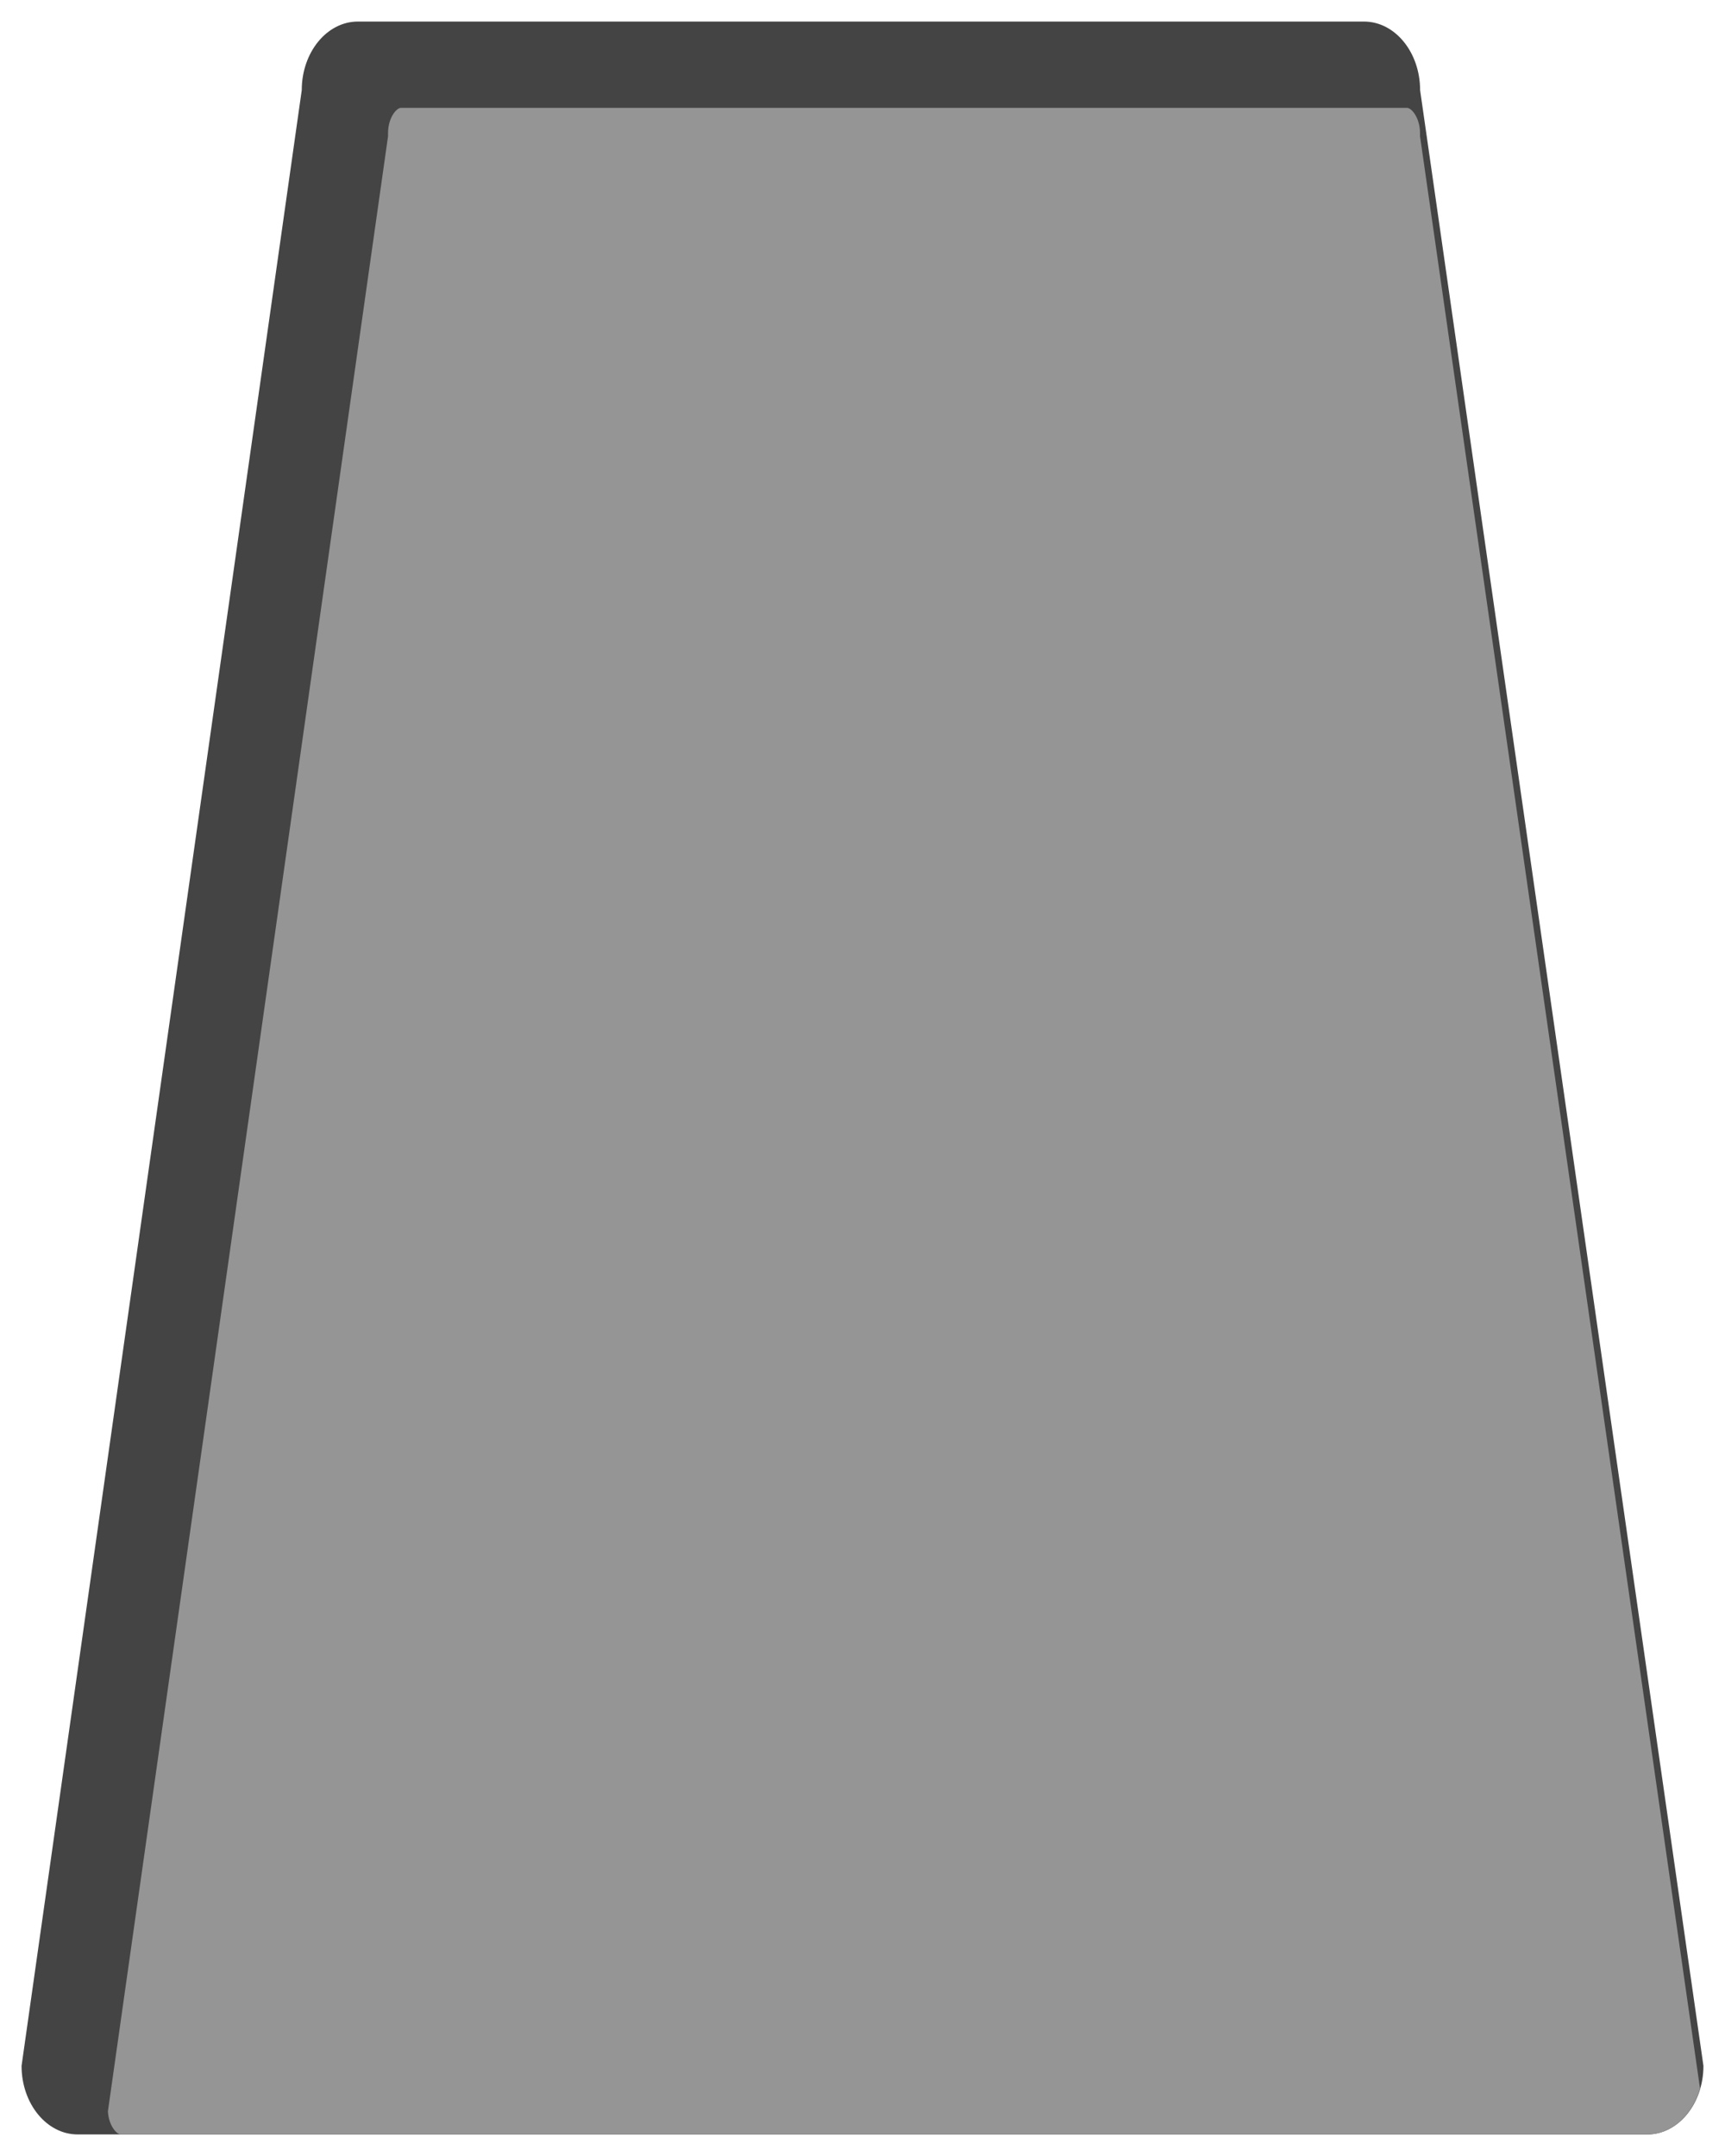 <?xml version="1.0" encoding="UTF-8" standalone="no"?>
<!DOCTYPE svg PUBLIC "-//W3C//DTD SVG 1.1 Tiny//EN" "http://www.w3.org/Graphics/SVG/1.1/DTD/svg11-tiny.dtd">
<svg xmlns="http://www.w3.org/2000/svg" xmlns:xlink="http://www.w3.org/1999/xlink" width="40" height="50" viewBox="0 0 40 50">
<rect fill="none" height="50" width="40"/>
<path d="M38.198,49.5H1.801c-0.718,0-1.301-0.712-1.301-1.59L6.997,2.091C6.997,1.213,7.58,0.5,8.298,0.5h23.33 c0.72,0,1.302,0.713,1.302,1.591L39.5,47.91C39.5,48.788,38.915,49.5,38.198,49.5L38.198,49.5z" fill="#444444"/>
<path d="M39.421,48.437L32.939,3.234l-0.011-0.07V3.091c0-0.361-0.198-0.59-0.301-0.59H9.297 c-0.103,0-0.299,0.229-0.299,0.59v0.07l-0.01,0.07L2.502,48.966C2.521,49.294,2.704,49.5,2.801,49.5h35.397 C38.764,49.5,39.242,49.055,39.421,48.437z" fill="#959595"/>
</svg>